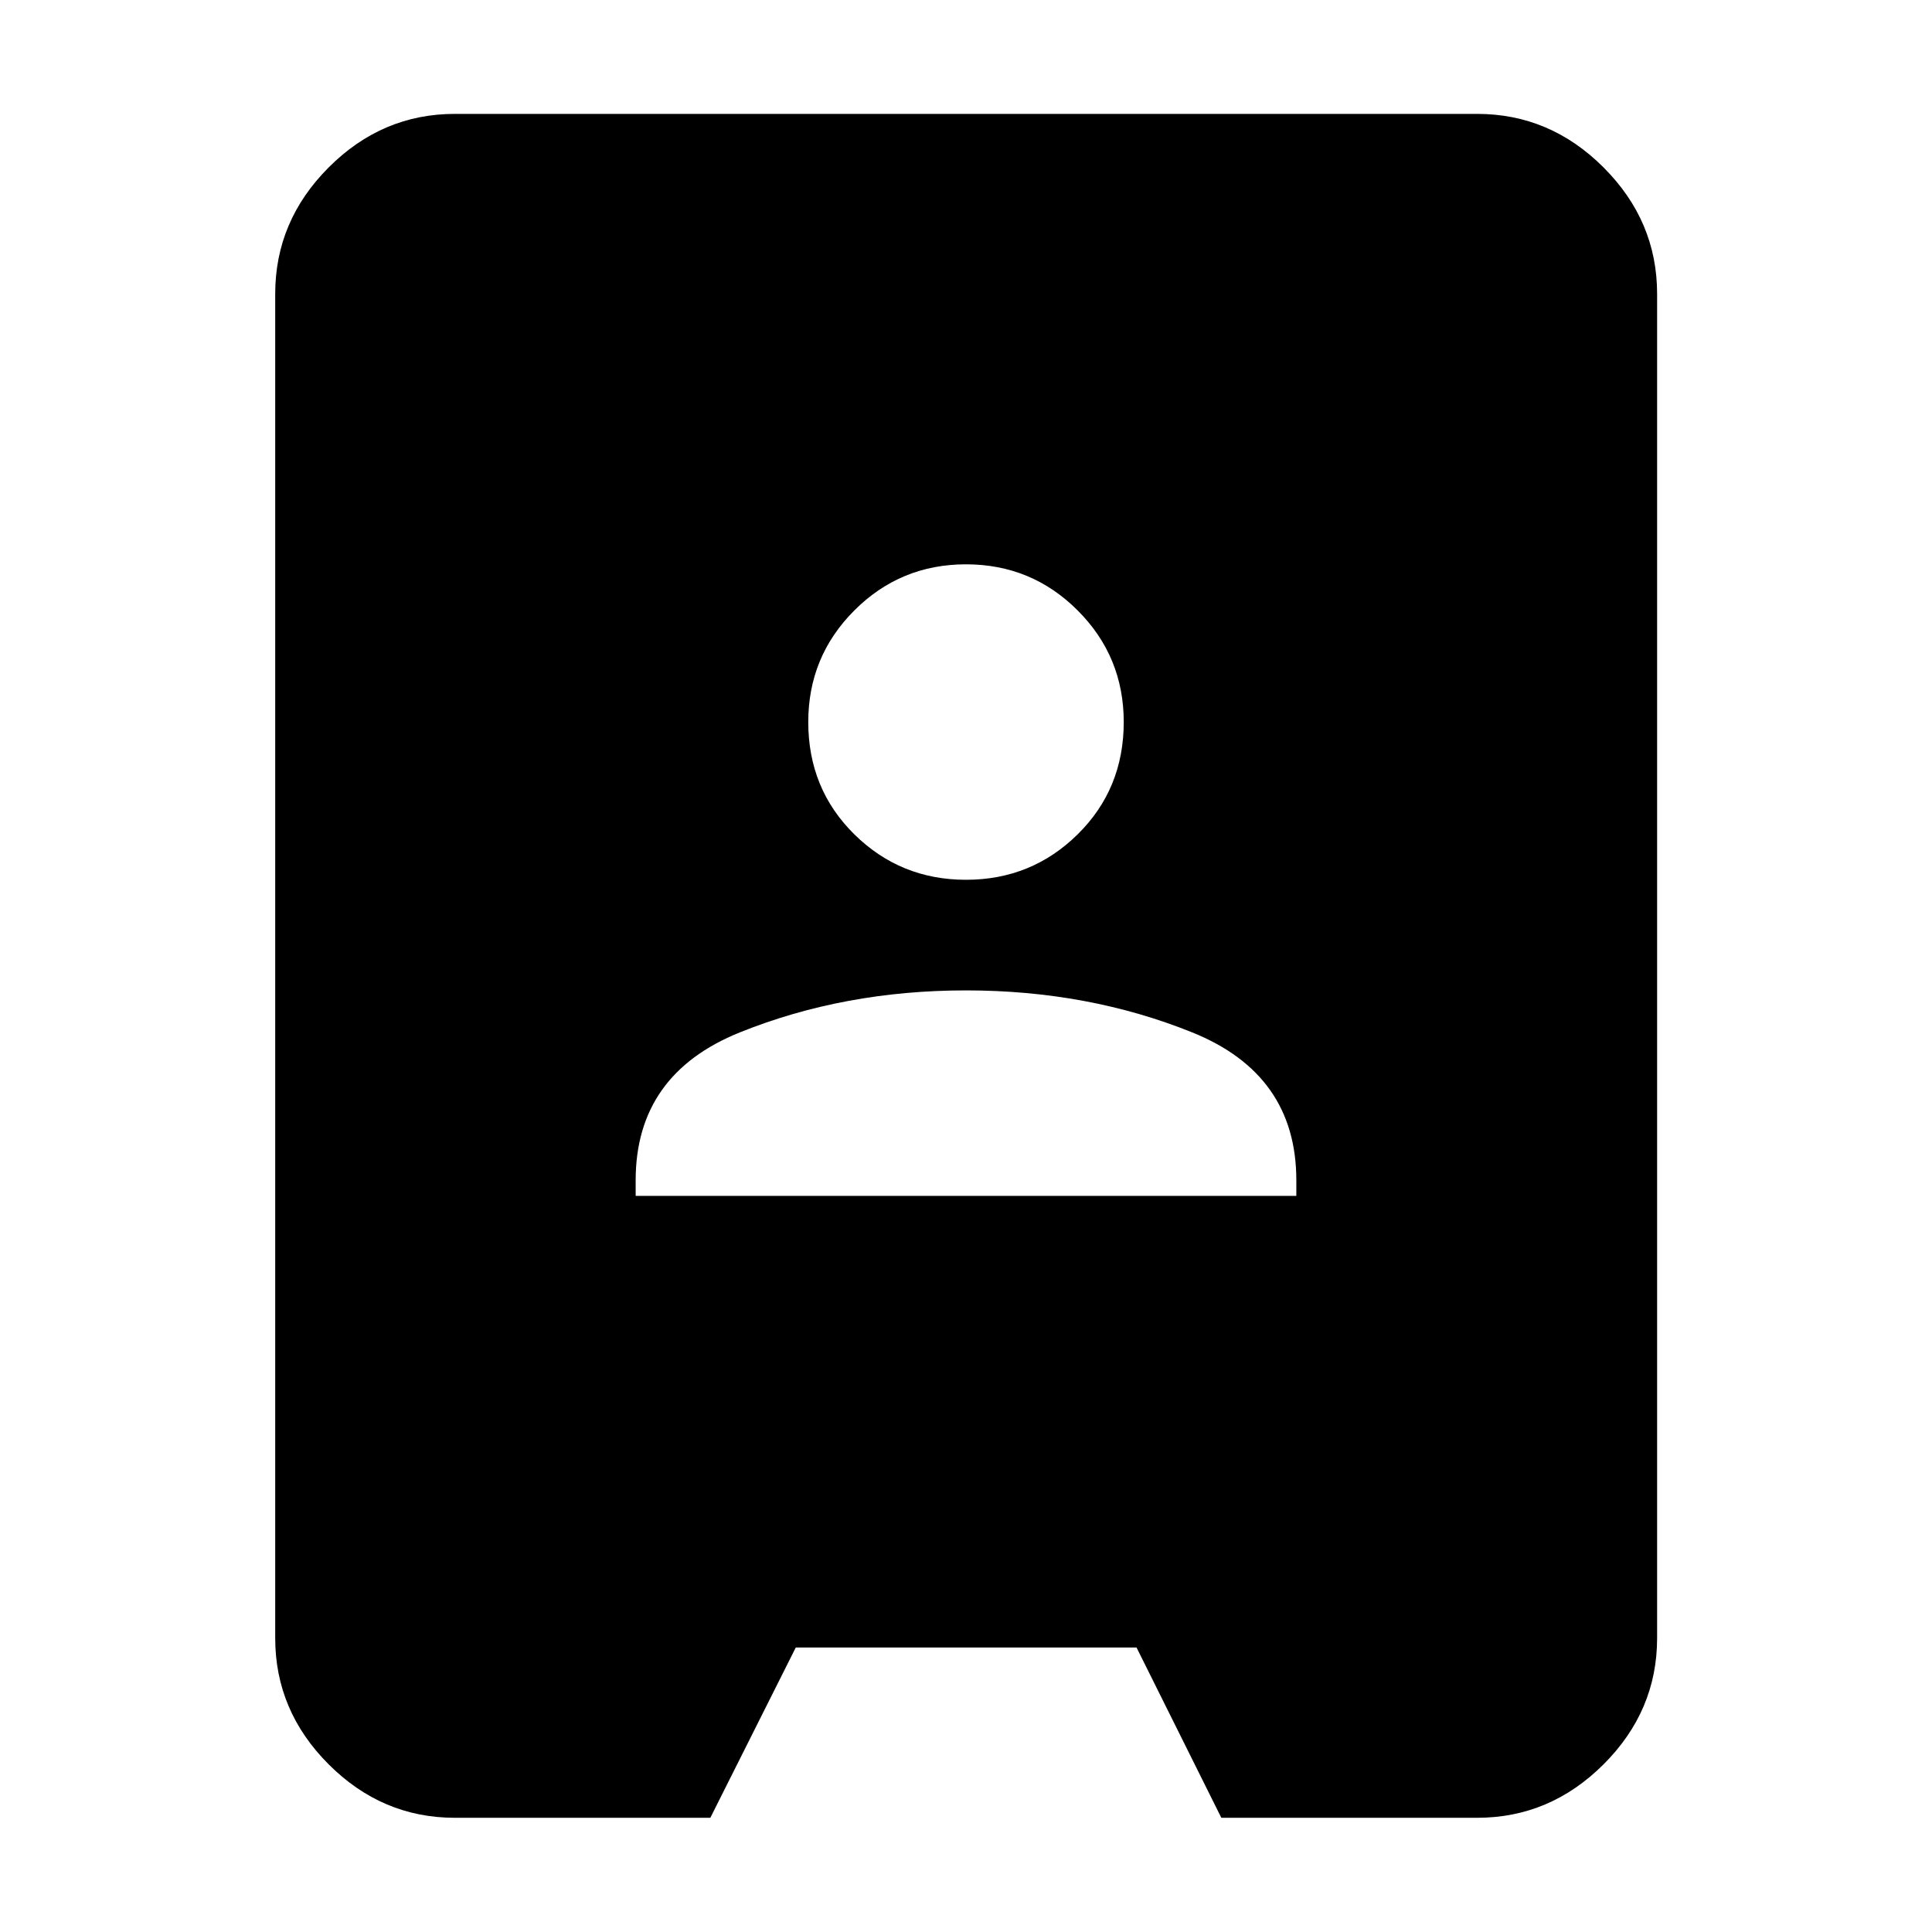 <svg xmlns="http://www.w3.org/2000/svg" height="40" viewBox="0 -960 960 960" width="40"><path d="M226.01-56.75q-36.14 0-62.7-26.56-26.56-26.56-26.56-62.7v-667.98q0-36.2 26.56-62.81t62.7-26.61h507.98q36.2 0 62.81 26.61t26.61 62.81v667.98q0 36.14-26.61 62.7-26.61 26.56-62.81 26.56H606.87l-42.13-84.61H395.41l-42.45 84.61H226.01Zm89.85-309.02h328.28v-7.74q0-52.67-51.79-73.52-51.78-20.85-112.33-20.85-60.54 0-112.35 20.85-51.81 20.85-51.81 73.52v7.74ZM480-522.84q32.57 0 55.47-22.57 22.91-22.57 22.91-55.81 0-32.57-22.91-55.47-22.9-22.9-55.47-22.9t-55.47 22.9q-22.91 22.9-22.91 55.47 0 33.24 22.91 55.81 22.9 22.57 55.47 22.57Z"/></svg>